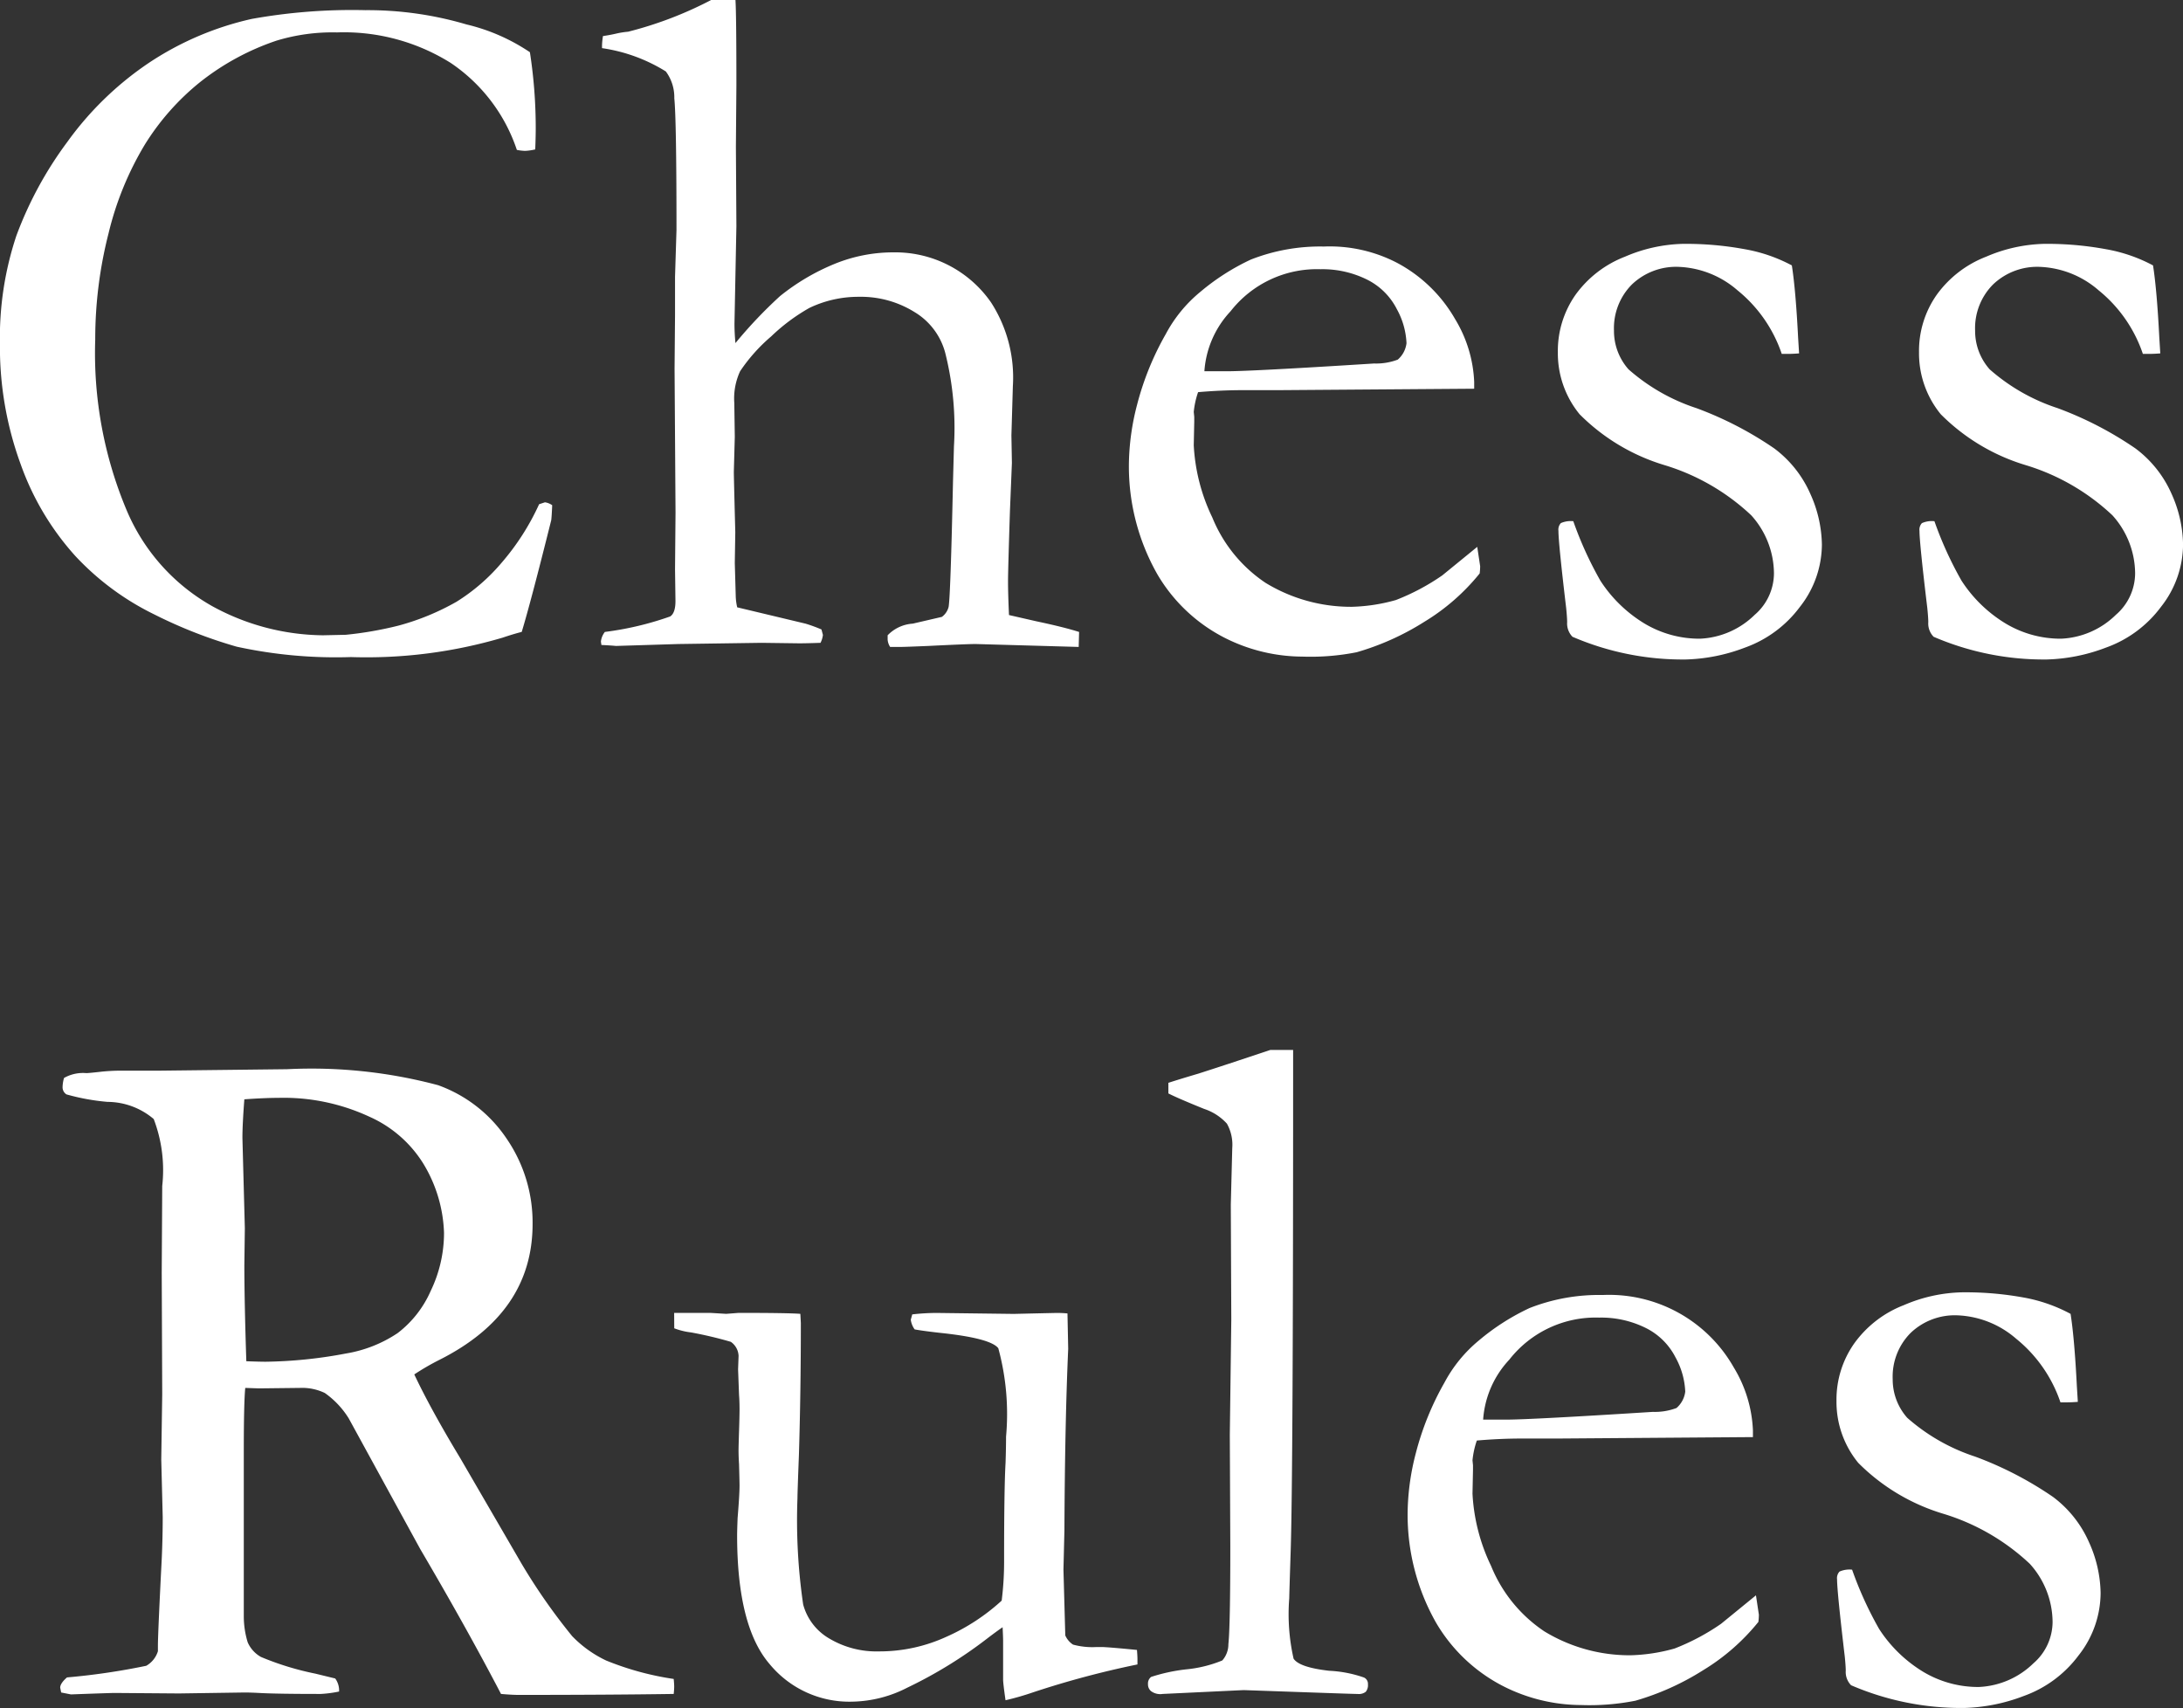 <?xml version="1.0" encoding="UTF-8" standalone="no"?>
<svg
   xmlns:dc="http://purl.org/dc/elements/1.1/"
   xmlns:cc="http://creativecommons.org/ns#"
   xmlns:rdf="http://www.w3.org/1999/02/22-rdf-syntax-ns#"
   xmlns:svg="http://www.w3.org/2000/svg"
   xmlns="http://www.w3.org/2000/svg"
   xmlns:sodipodi="http://sodipodi.sourceforge.net/DTD/sodipodi-0.dtd"
   xmlns:inkscape="http://www.inkscape.org/namespaces/inkscape"
   inkscape:version="1.0 (4035a4fb49, 2020-05-01)"
   sodipodi:docname="Chess Rules.svg"
   id="svg3"
   version="1.1"
   viewBox="0 0 74.956 58.645"
   height="58.645"
   width="74.956">
  <rect x="0" y="0" width="74.956" height="58.645" fill="#333333" stroke="none"/>
  <defs
     id="defs7" />
  <sodipodi:namedview
     inkscape:current-layer="svg3"
     inkscape:window-maximized="1"
     inkscape:window-y="-9"
     inkscape:window-x="-9"
     inkscape:cy="29.3225"
     inkscape:cx="37.478001"
     inkscape:zoom="14.152954"
     showgrid="false"
     id="namedview5"
     inkscape:window-height="1001"
     inkscape:window-width="1920"
     inkscape:pageshadow="2"
     inkscape:pageopacity="0"
     guidetolerance="10"
     gridtolerance="10"
     objecttolerance="10"
     borderopacity="1"
     bordercolor="#666666"
     pagecolor="#ffffff" />
  <path
     style="fill:#ffffff;fill-opacity:1"
     transform="translate(37.478 22.113)"
     d="M-19.283-20.32a17.012,17.012,0,0,1,.2,2.623q0,.266-.017.714a1.834,1.834,0,0,1-.349.05,1.7,1.7,0,0,1-.282-.033,5.825,5.825,0,0,0-2.274-2.988A6.907,6.907,0,0,0-25.907-21a6.622,6.622,0,0,0-2.075.282A8.664,8.664,0,0,0-30.6-19.3a8.5,8.5,0,0,0-1.909,2.158A10.785,10.785,0,0,0-33.751-14.1a14.645,14.645,0,0,0-.457,3.644A13.916,13.916,0,0,0-33.128-4.59a6.808,6.808,0,0,0,2.955,3.3A8.051,8.051,0,0,0-26.388-.3l.78-.017A12.413,12.413,0,0,0-23.8-.631a8.454,8.454,0,0,0,2-.822,6.6,6.6,0,0,0,1.544-1.336A8.383,8.383,0,0,0-18.967-4.8l.2-.066a.565.565,0,0,1,.249.1q-.017.4-.033.515-.7,2.806-1.013,3.835-.266.066-.664.2a16.514,16.514,0,0,1-5.2.664A15.992,15.992,0,0,1-29.352.091,16.221,16.221,0,0,1-32.19-1.021a9.234,9.234,0,0,1-2.7-2,9.377,9.377,0,0,1-1.876-3.146,11.691,11.691,0,0,1-.714-4.142,11.06,11.06,0,0,1,.564-3.71,12.881,12.881,0,0,1,1.743-3.212,11.028,11.028,0,0,1,2.781-2.706,10.508,10.508,0,0,1,3.561-1.527,19.5,19.5,0,0,1,3.9-.3,11.978,11.978,0,0,1,3.47.49A6.617,6.617,0,0,1-19.283-20.32ZM-16.709-.415a10.7,10.7,0,0,0,2.241-.531q.183-.116.183-.531L-14.3-2.571l.017-1.941-.033-4.943L-14.3-11.3v-1.31l.05-1.609q0-3.782-.075-4.52a1.489,1.489,0,0,0-.291-.921,5.686,5.686,0,0,0-2.191-.8v-.083a2.354,2.354,0,0,1,.033-.332q.232-.033.448-.083a2.93,2.93,0,0,1,.415-.066,13.04,13.04,0,0,0,2.872-1.1h.813q.033.465.033,2.94l-.017,2.109.017,2.724-.066,3.355q0,.3.033.664a15.652,15.652,0,0,1,1.53-1.613A7.52,7.52,0,0,1-8.851-13.04a5.324,5.324,0,0,1,2.062-.408,4,4,0,0,1,3.343,1.724A4.753,4.753,0,0,1-2.7-8.855l-.05,1.691.017.945L-2.8-4.577q-.066,2.039-.066,2.421,0,.431.033,1.161l.946.216q.946.2,1.461.365L-.44.1-3.976,0q-.3,0-1.627.066Q-6.417.1-6.549.1h-.365A.544.544,0,0,1-7-.149V-.3a1.316,1.316,0,0,1,.863-.4l1-.232a.608.608,0,0,0,.232-.348q.066-.431.149-4.277l.033-1.227A10.566,10.566,0,0,0-5.023-10a2.328,2.328,0,0,0-1.057-1.4,3.481,3.481,0,0,0-1.905-.522,3.889,3.889,0,0,0-1.7.381A6.51,6.51,0,0,0-11-10.561a5.857,5.857,0,0,0-1.065,1.194,2.221,2.221,0,0,0-.2,1.092l.017,1.158-.033,1.208q0,.149.05,2.068l-.017,1.059.033,1.158a1.9,1.9,0,0,0,.05.364L-9.82-.7a5.193,5.193,0,0,1,.548.2l.05.187a.786.786,0,0,1-.083.272q-.481.017-.73.017l-1.295-.017L-14.186,0l-2.142.066q-.166-.017-.5-.033l-.017-.116A.645.645,0,0,1-16.709-.415ZM13.14-8.766l-6.657.049H5.221q-.764,0-1.561.069a2.927,2.927,0,0,0-.149.681l.017.166v.166l-.017.813A6.477,6.477,0,0,0,4.15-4.341,4.933,4.933,0,0,0,5.977-2.1a5.628,5.628,0,0,0,2.963.822,6.11,6.11,0,0,0,1.511-.232,7.647,7.647,0,0,0,1.594-.847l1.2-.979.1.664a2.014,2.014,0,0,1-.017.249A7.293,7.293,0,0,1,11.43-.764,9.016,9.016,0,0,1,9.106.282,8.106,8.106,0,0,1,7.247.432,5.95,5.95,0,0,1,4.922-.05,5.659,5.659,0,0,1,2.258-2.4a7.5,7.5,0,0,1-.971-3.926A8.421,8.421,0,0,1,1.561-8.2a9.864,9.864,0,0,1,.988-2.44,4.782,4.782,0,0,1,1.179-1.444A7.8,7.8,0,0,1,5.47-13.2a6.5,6.5,0,0,1,2.507-.448,5.011,5.011,0,0,1,2.523.564,5,5,0,0,1,1.984,1.926A4.507,4.507,0,0,1,13.14-9Zm-9.264-.6h.78q.847,0,5.047-.266a2.1,2.1,0,0,0,.813-.133.885.885,0,0,0,.3-.564,2.647,2.647,0,0,0-.332-1.17,2.288,2.288,0,0,0-1.021-1.013,3.435,3.435,0,0,0-1.6-.357,3.764,3.764,0,0,0-3.088,1.444A3.339,3.339,0,0,0,3.876-9.363ZM16.543-4.217a12.5,12.5,0,0,0,.93,2.042A4.71,4.71,0,0,0,18.984-.706a3.671,3.671,0,0,0,1.909.523A2.856,2.856,0,0,0,22.769-1a1.891,1.891,0,0,0,.664-1.428,3,3,0,0,0-.78-1.992,7.513,7.513,0,0,0-2.963-1.718,6.926,6.926,0,0,1-2.93-1.751,3.3,3.3,0,0,1-.747-2.125A3.349,3.349,0,0,1,16.626-12a3.763,3.763,0,0,1,1.693-1.3,5.314,5.314,0,0,1,1.992-.44,11.132,11.132,0,0,1,2.117.183A5.405,5.405,0,0,1,24.047-13q.133.847.216,2.49l.033.531q-.216.017-.365.017H23.7a4.766,4.766,0,0,0-1.519-2.183,3.269,3.269,0,0,0-2.017-.805,2.194,2.194,0,0,0-1.61.606,2.128,2.128,0,0,0-.614,1.585,1.983,1.983,0,0,0,.5,1.328A6.638,6.638,0,0,0,20.769-8.1a12.142,12.142,0,0,1,2.673,1.383,3.892,3.892,0,0,1,1.237,1.554,4.365,4.365,0,0,1,.4,1.745,3.482,3.482,0,0,1-.755,2.143,4.047,4.047,0,0,1-1.893,1.4A6.12,6.12,0,0,1,20.4.531a9.553,9.553,0,0,1-3.885-.78.652.652,0,0,1-.183-.5q0-.149-.033-.481-.266-2.241-.266-2.656a.331.331,0,0,1,.083-.266A.84.84,0,0,1,16.543-4.217Zm12.4,0a12.5,12.5,0,0,0,.93,2.042A4.71,4.71,0,0,0,31.385-.706a3.671,3.671,0,0,0,1.909.523A2.856,2.856,0,0,0,35.17-1a1.891,1.891,0,0,0,.664-1.428,3,3,0,0,0-.78-1.992,7.513,7.513,0,0,0-2.963-1.718,6.926,6.926,0,0,1-2.93-1.751,3.3,3.3,0,0,1-.747-2.125A3.349,3.349,0,0,1,29.028-12a3.763,3.763,0,0,1,1.693-1.3,5.314,5.314,0,0,1,1.992-.44,11.132,11.132,0,0,1,2.117.183A5.405,5.405,0,0,1,36.449-13q.133.847.216,2.49l.033.531q-.216.017-.365.017H36.1a4.766,4.766,0,0,0-1.519-2.183,3.269,3.269,0,0,0-2.017-.805,2.194,2.194,0,0,0-1.61.606,2.128,2.128,0,0,0-.614,1.585,1.983,1.983,0,0,0,.5,1.328A6.638,6.638,0,0,0,33.17-8.1a12.142,12.142,0,0,1,2.673,1.383A3.892,3.892,0,0,1,37.08-5.168a4.365,4.365,0,0,1,.4,1.745,3.482,3.482,0,0,1-.755,2.143A4.047,4.047,0,0,1,34.83.124,6.12,6.12,0,0,1,32.8.531a9.553,9.553,0,0,1-3.885-.78.652.652,0,0,1-.183-.5q0-.149-.033-.481Q28.43-3.47,28.43-3.885a.331.331,0,0,1,.083-.266A.84.84,0,0,1,28.945-4.217Zm-64.125,39.7a23.318,23.318,0,0,0,2.726-.4.87.87,0,0,0,.4-.5v-.183q0-.415.132-3,.033-.73.033-1.426L-31.941,28l.033-2.239-.017-4.164.017-2.986A4.915,4.915,0,0,0-32.2,16.31a2.465,2.465,0,0,0-1.585-.589,7.514,7.514,0,0,1-1.411-.257.29.29,0,0,1-.133-.265,1.188,1.188,0,0,1,.05-.3,1.323,1.323,0,0,1,.764-.166q.083,0,.457-.042a6.4,6.4,0,0,1,.706-.042h1.361l4.366-.05a16.865,16.865,0,0,1,5.188.548A4.78,4.78,0,0,1-20.071,17a5.09,5.09,0,0,1,.88,2.914q0,3.055-3.2,4.665a8.366,8.366,0,0,0-.862.5q.563,1.194,1.575,2.869l2.1,3.615a20.474,20.474,0,0,0,1.744,2.5,3.981,3.981,0,0,0,1.171.84,10.005,10.005,0,0,0,2.317.632q.017.166.017.266a2.328,2.328,0,0,1-.017.249q-2.274.033-5.329.033-.216,0-.6-.033-1.179-2.261-2.772-4.972l-2.457-4.49a2.991,2.991,0,0,0-.822-.872,1.8,1.8,0,0,0-.855-.174l-1.411.016-.465-.016q-.05.531-.05,2.175v5.677a3.062,3.062,0,0,0,.133.88,1.06,1.06,0,0,0,.457.506,9.85,9.85,0,0,0,1.868.573l.681.166a.7.7,0,0,1,.133.448,4.049,4.049,0,0,1-.63.083q-1.492,0-2.1-.033Q-28.882,36-29.08,36l-2.254.033-2.2-.017q-.149,0-1.508.05L-35.378,36l-.033-.166Q-35.411,35.685-35.18,35.485Zm6.16-10.857q.448.017.664.017a15.735,15.735,0,0,0,2.756-.282,4.508,4.508,0,0,0,1.776-.7,3.675,3.675,0,0,0,1.137-1.45,4.584,4.584,0,0,0,.457-1.989,4.862,4.862,0,0,0-.714-2.386,4.17,4.17,0,0,0-1.851-1.607,6.98,6.98,0,0,0-3.129-.646q-.448,0-1.162.05-.066.862-.066,1.326l.083,3.1-.017,1.276Q-29.086,22.623-29.02,24.628Zm14.692-1.66h1.24l.546.033.43-.033q1.7,0,2.117.033l.017.315q0,2.341-.066,4.532-.05,1.295-.05,1.478A19.985,19.985,0,0,0-9.9,32.979a1.929,1.929,0,0,0,.9,1.17,3.166,3.166,0,0,0,1.706.44,5.516,5.516,0,0,0,2.321-.506,7.015,7.015,0,0,0,1.889-1.237,10.741,10.741,0,0,0,.083-1.395q0-2.474.05-3.337.017-.515.017-.9A8.582,8.582,0,0,0-3.2,24.18q-.266-.349-2.025-.531-.581-.066-.847-.116a.723.723,0,0,1-.133-.332l.05-.183a7.384,7.384,0,0,1,.847-.05l2.64.033q1.411-.033,1.494-.033.183,0,.349.017L-.8,24.2Q-.913,26.72-.93,30.438l-.033,1.345L-.9,34.041a.726.726,0,0,0,.266.315,2.534,2.534,0,0,0,.813.083H.332q.216,0,1.229.1.017.216.017.315v.183a31.447,31.447,0,0,0-3.6.963,9.237,9.237,0,0,1-.93.266q-.083-.581-.083-.714V34.207q0-.083-.017-.448-.216.149-.5.365a15.336,15.336,0,0,1-2.772,1.71,4.283,4.283,0,0,1-1.893.481,3.545,3.545,0,0,1-2.839-1.295q-1.112-1.295-1.112-4.416,0-.166.017-.6.066-.8.066-1.112,0-.116-.017-.73-.017-.266-.017-.465,0-.149.017-.672t.017-.739q0-.282-.017-.5l-.033-.88.017-.465a.618.618,0,0,0-.266-.481,13.488,13.488,0,0,0-1.37-.324,2.345,2.345,0,0,1-.573-.141ZM2.64,15.431v-.365q.465-.149,1.029-.315.834-.266,2.47-.813h.784v.914q0,13.64-.083,16.265-.05,1.545-.05,1.645a6.919,6.919,0,0,0,.149,2.077q.2.3,1.22.415a4.22,4.22,0,0,1,1.2.233.238.238,0,0,1,.133.232.357.357,0,0,1-.075.257.386.386,0,0,1-.274.075q-.116,0-1.743-.057l-2.175-.076L2.44,36.05a.53.53,0,0,1-.4-.1.3.3,0,0,1-.1-.238.282.282,0,0,1,.108-.247,6.053,6.053,0,0,1,1.2-.259A4.342,4.342,0,0,0,4.491,34.9.836.836,0,0,0,4.7,34.34q.066-.6.066-3.37l-.017-3.818L4.8,23.2l-.017-3.951.05-1.942a1.482,1.482,0,0,0-.183-.838,1.825,1.825,0,0,0-.78-.506Q2.972,15.6,2.64,15.431Zm20.071,11.8-6.657.049H14.792q-.764,0-1.561.069a2.927,2.927,0,0,0-.149.681l.017.166v.166l-.017.813a6.477,6.477,0,0,0,.639,2.482A4.933,4.933,0,0,0,15.547,33.9a5.628,5.628,0,0,0,2.963.822,6.11,6.11,0,0,0,1.511-.232,7.647,7.647,0,0,0,1.594-.847l1.2-.979.1.664a2.015,2.015,0,0,1-.017.249A7.293,7.293,0,0,1,21,35.236a9.016,9.016,0,0,1-2.324,1.046,8.106,8.106,0,0,1-1.859.149,5.95,5.95,0,0,1-2.324-.481A5.659,5.659,0,0,1,11.829,33.6a7.5,7.5,0,0,1-.971-3.926,8.421,8.421,0,0,1,.274-1.876,9.864,9.864,0,0,1,.988-2.44A4.782,4.782,0,0,1,13.3,23.914,7.8,7.8,0,0,1,15.041,22.8a6.5,6.5,0,0,1,2.507-.448,4.922,4.922,0,0,1,4.507,2.49A4.507,4.507,0,0,1,22.711,27Zm-9.264-.6h.78q.847,0,5.047-.266a2.1,2.1,0,0,0,.813-.133.885.885,0,0,0,.3-.564,2.647,2.647,0,0,0-.332-1.17,2.288,2.288,0,0,0-1.021-1.013,3.435,3.435,0,0,0-1.6-.357,3.764,3.764,0,0,0-3.088,1.444A3.339,3.339,0,0,0,13.447,26.637Zm12.667,5.146a12.5,12.5,0,0,0,.93,2.042,4.71,4.71,0,0,0,1.511,1.469,3.671,3.671,0,0,0,1.909.523A2.856,2.856,0,0,0,32.34,35,1.891,1.891,0,0,0,33,33.576a3,3,0,0,0-.78-1.992,7.513,7.513,0,0,0-2.963-1.718,6.926,6.926,0,0,1-2.93-1.751,3.3,3.3,0,0,1-.747-2.125A3.349,3.349,0,0,1,26.2,24a3.763,3.763,0,0,1,1.693-1.3,5.314,5.314,0,0,1,1.992-.44A11.132,11.132,0,0,1,32,22.437,5.405,5.405,0,0,1,33.618,23q.133.847.216,2.49l.033.531q-.216.017-.365.017H33.27a4.766,4.766,0,0,0-1.519-2.183,3.269,3.269,0,0,0-2.017-.805,2.194,2.194,0,0,0-1.61.606,2.128,2.128,0,0,0-.614,1.585,1.983,1.983,0,0,0,.5,1.328A6.638,6.638,0,0,0,30.339,27.9a12.142,12.142,0,0,1,2.673,1.383,3.892,3.892,0,0,1,1.237,1.554,4.365,4.365,0,0,1,.4,1.745,3.482,3.482,0,0,1-.755,2.143A4.047,4.047,0,0,1,32,36.124a6.12,6.12,0,0,1-2.034.407,9.553,9.553,0,0,1-3.885-.78.652.652,0,0,1-.183-.5q0-.149-.033-.481Q25.6,32.53,25.6,32.115a.331.331,0,0,1,.083-.266A.84.84,0,0,1,26.114,31.783Z"
     id="text916" />
</svg>
